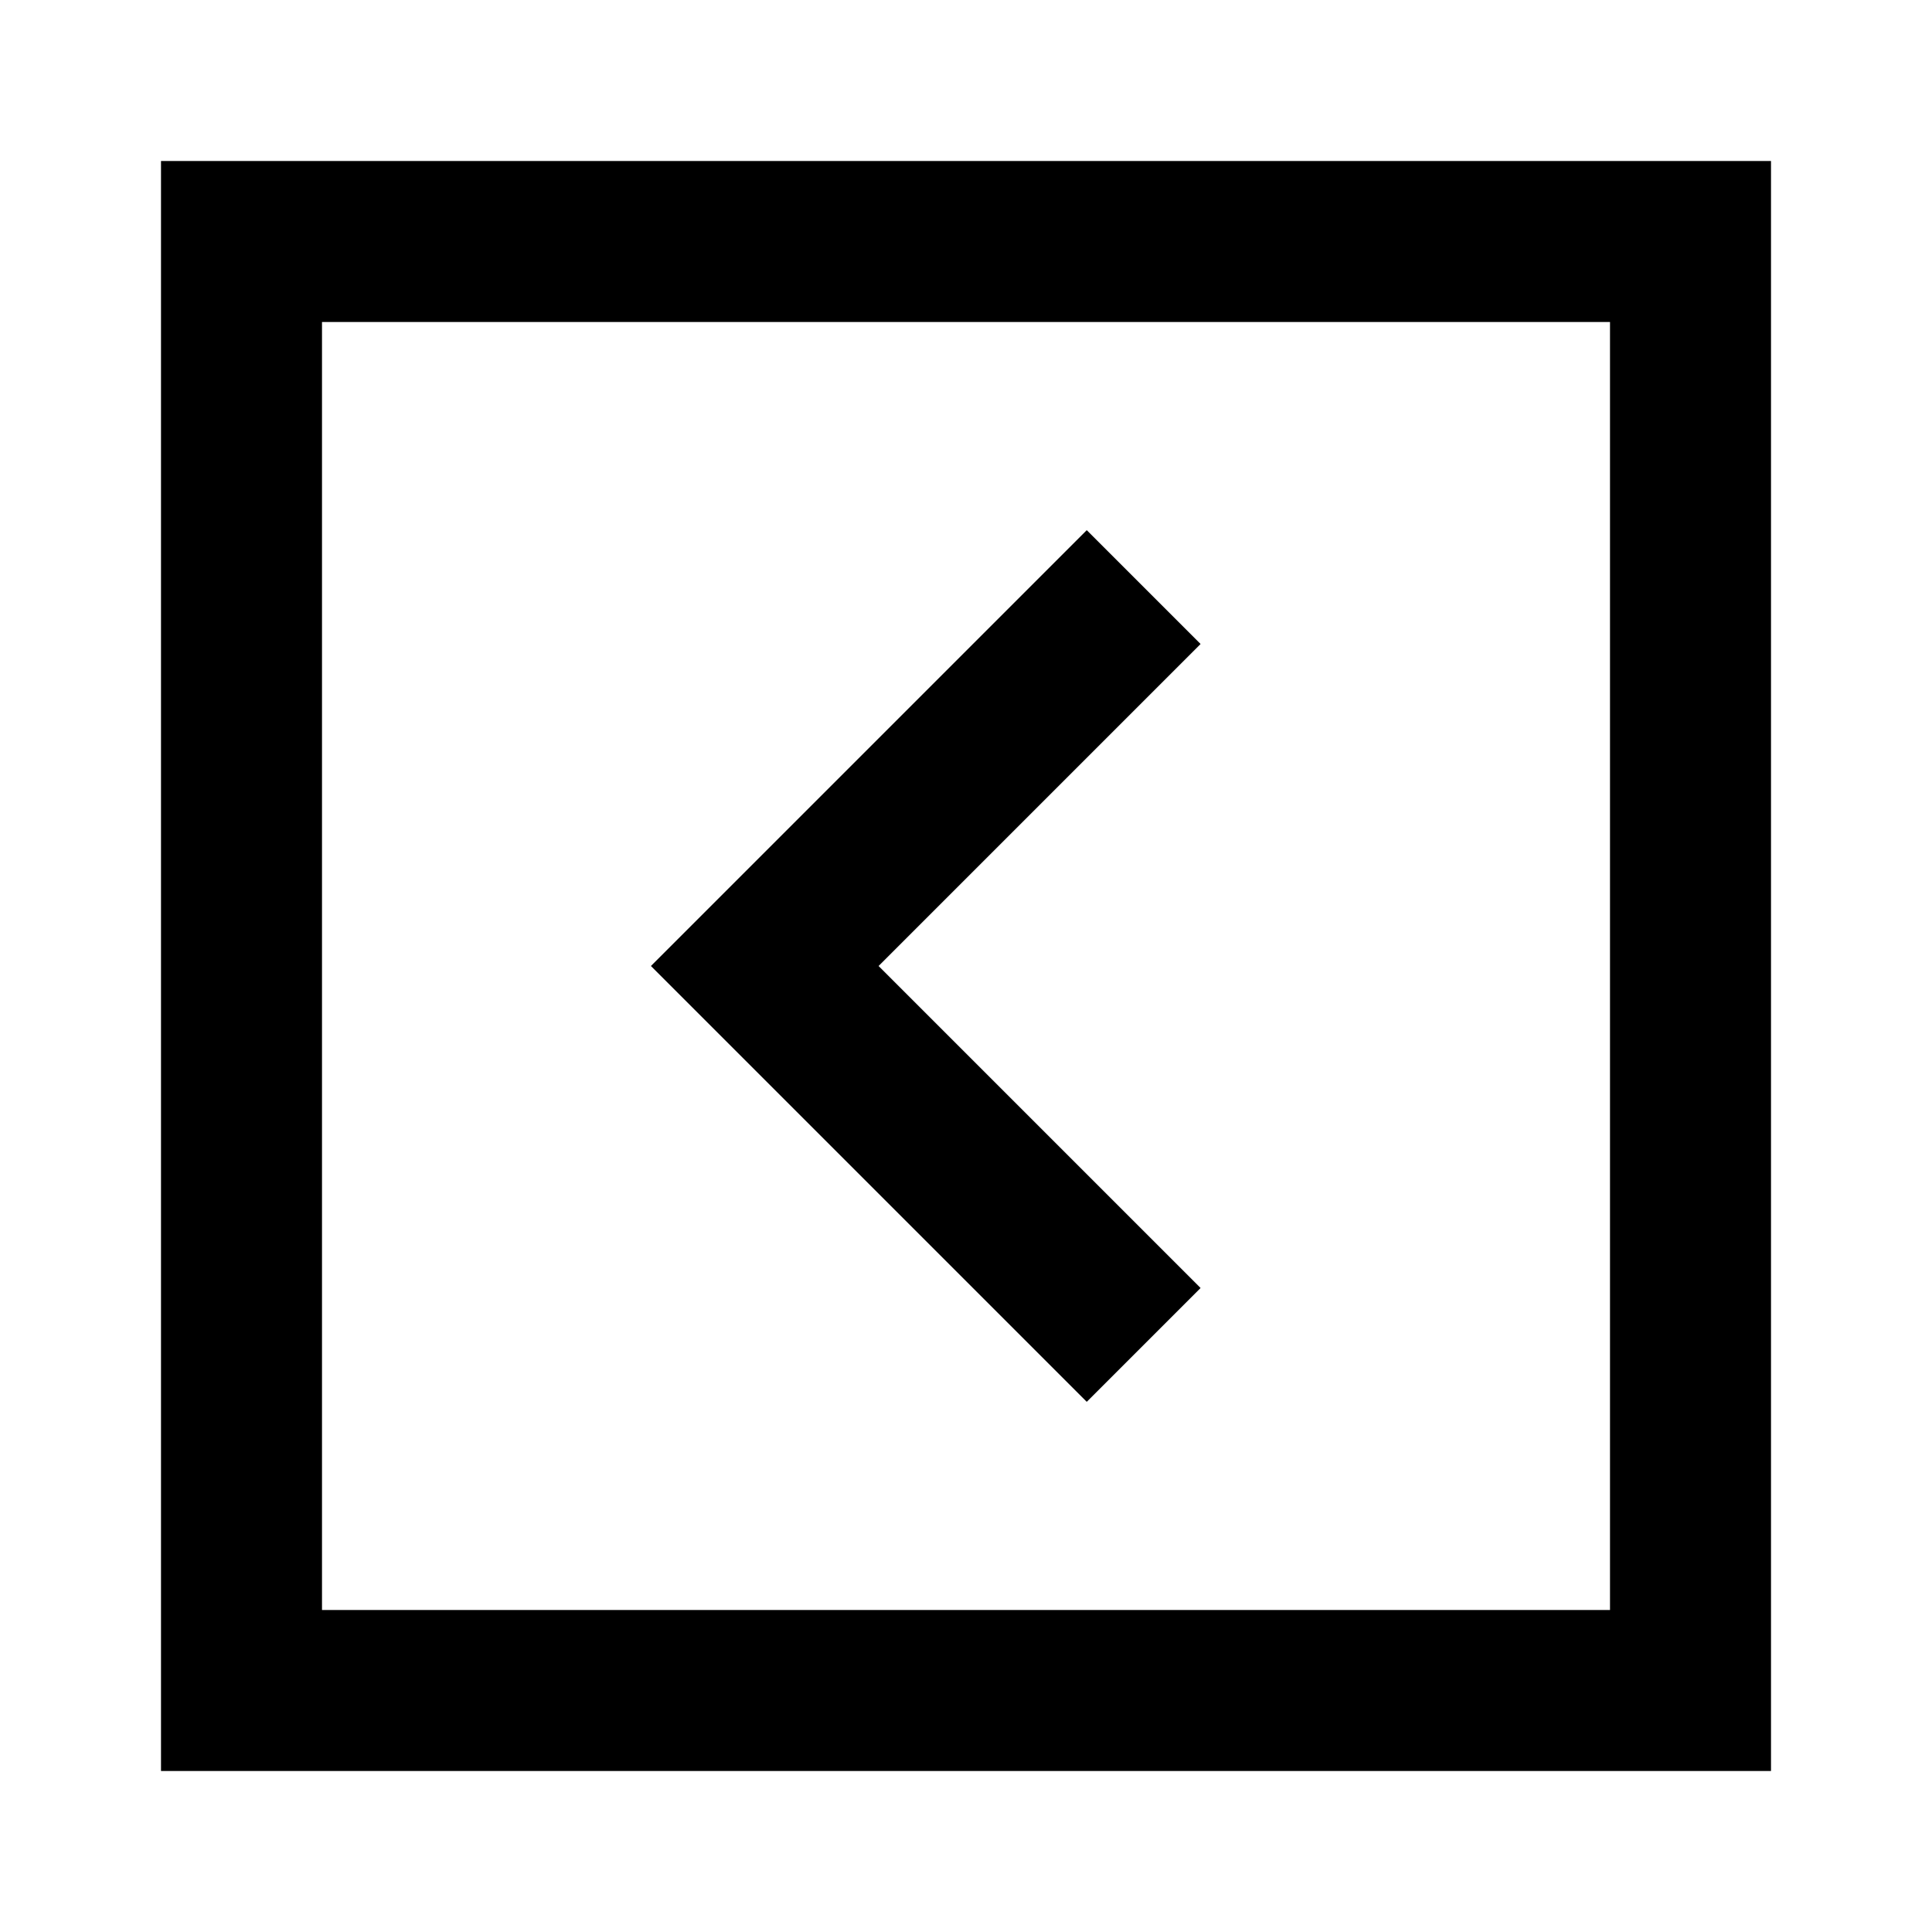 <svg width="24" height="24" viewBox="0 0 24 24" fill="none" xmlns="http://www.w3.org/2000/svg">
<path d="M2 2H22V22H2V2ZM4 4V20H20V4H4ZM14.914 8L10.914 12L14.914 16L13.5 17.414L8.086 12L13.5 6.586L14.914 8Z" fill="black"/>
</svg>
